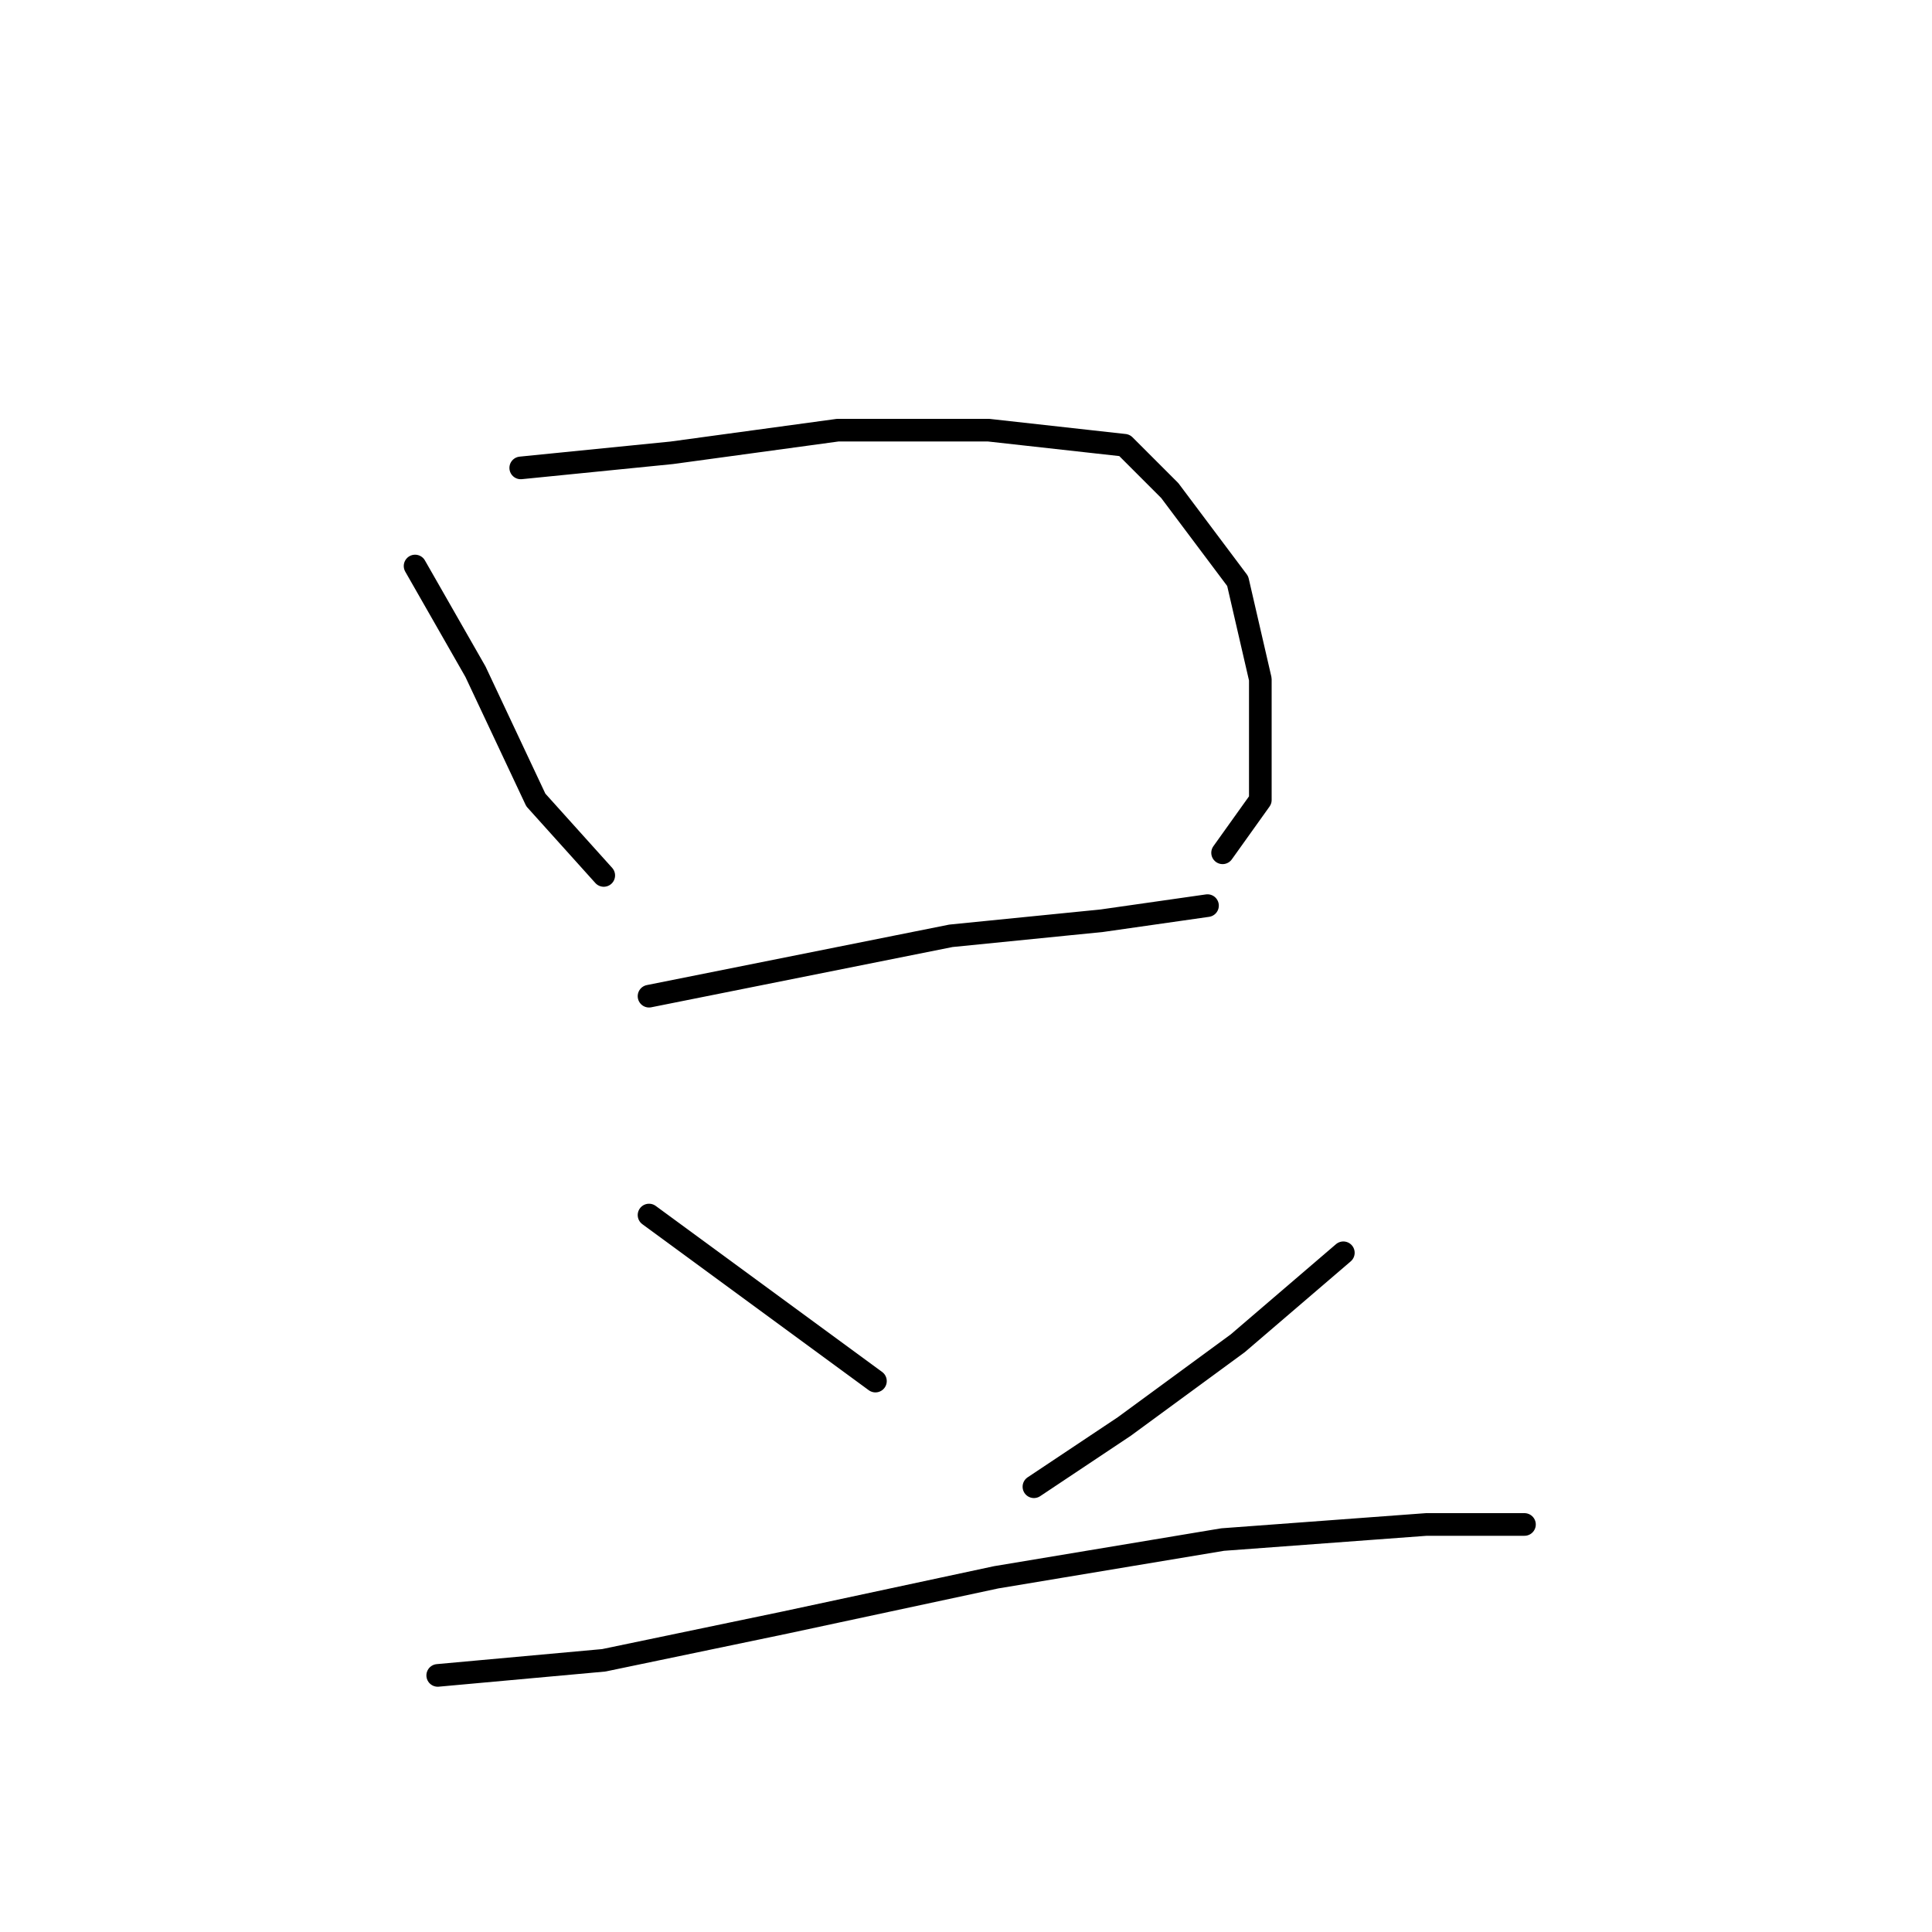 <?xml version="1.0" standalone="no"?>
    <svg width="256" height="256" xmlns="http://www.w3.org/2000/svg" version="1.1">
    <polyline stroke="black" stroke-width="3" stroke-linecap="round" fill="transparent" stroke-linejoin="round" points="55 75 59 82 63 89 71 106 80 116 80 116 " />
        <polyline stroke="black" stroke-width="3" stroke-linecap="round" fill="transparent" stroke-linejoin="round" points="69 62 79 61 89 60 111 57 131 57 149 59 155 65 164 77 167 90 167 106 162 113 162 113 " />
        <polyline stroke="black" stroke-width="3" stroke-linecap="round" fill="transparent" stroke-linejoin="round" points="86 132 106 128 126 124 146 122 160 120 160 120 " />
        <polyline stroke="black" stroke-width="3" stroke-linecap="round" fill="transparent" stroke-linejoin="round" points="86 161 101 172 116 183 116 183 " />
        <polyline stroke="black" stroke-width="3" stroke-linecap="round" fill="transparent" stroke-linejoin="round" points="178 166 171 172 164 178 149 189 137 197 137 197 " />
        <polyline stroke="black" stroke-width="3" stroke-linecap="round" fill="transparent" stroke-linejoin="round" points="58 222 69 221 80 220 104 215 132 209 162 204 189 202 202 202 202 202 " />
        </svg>